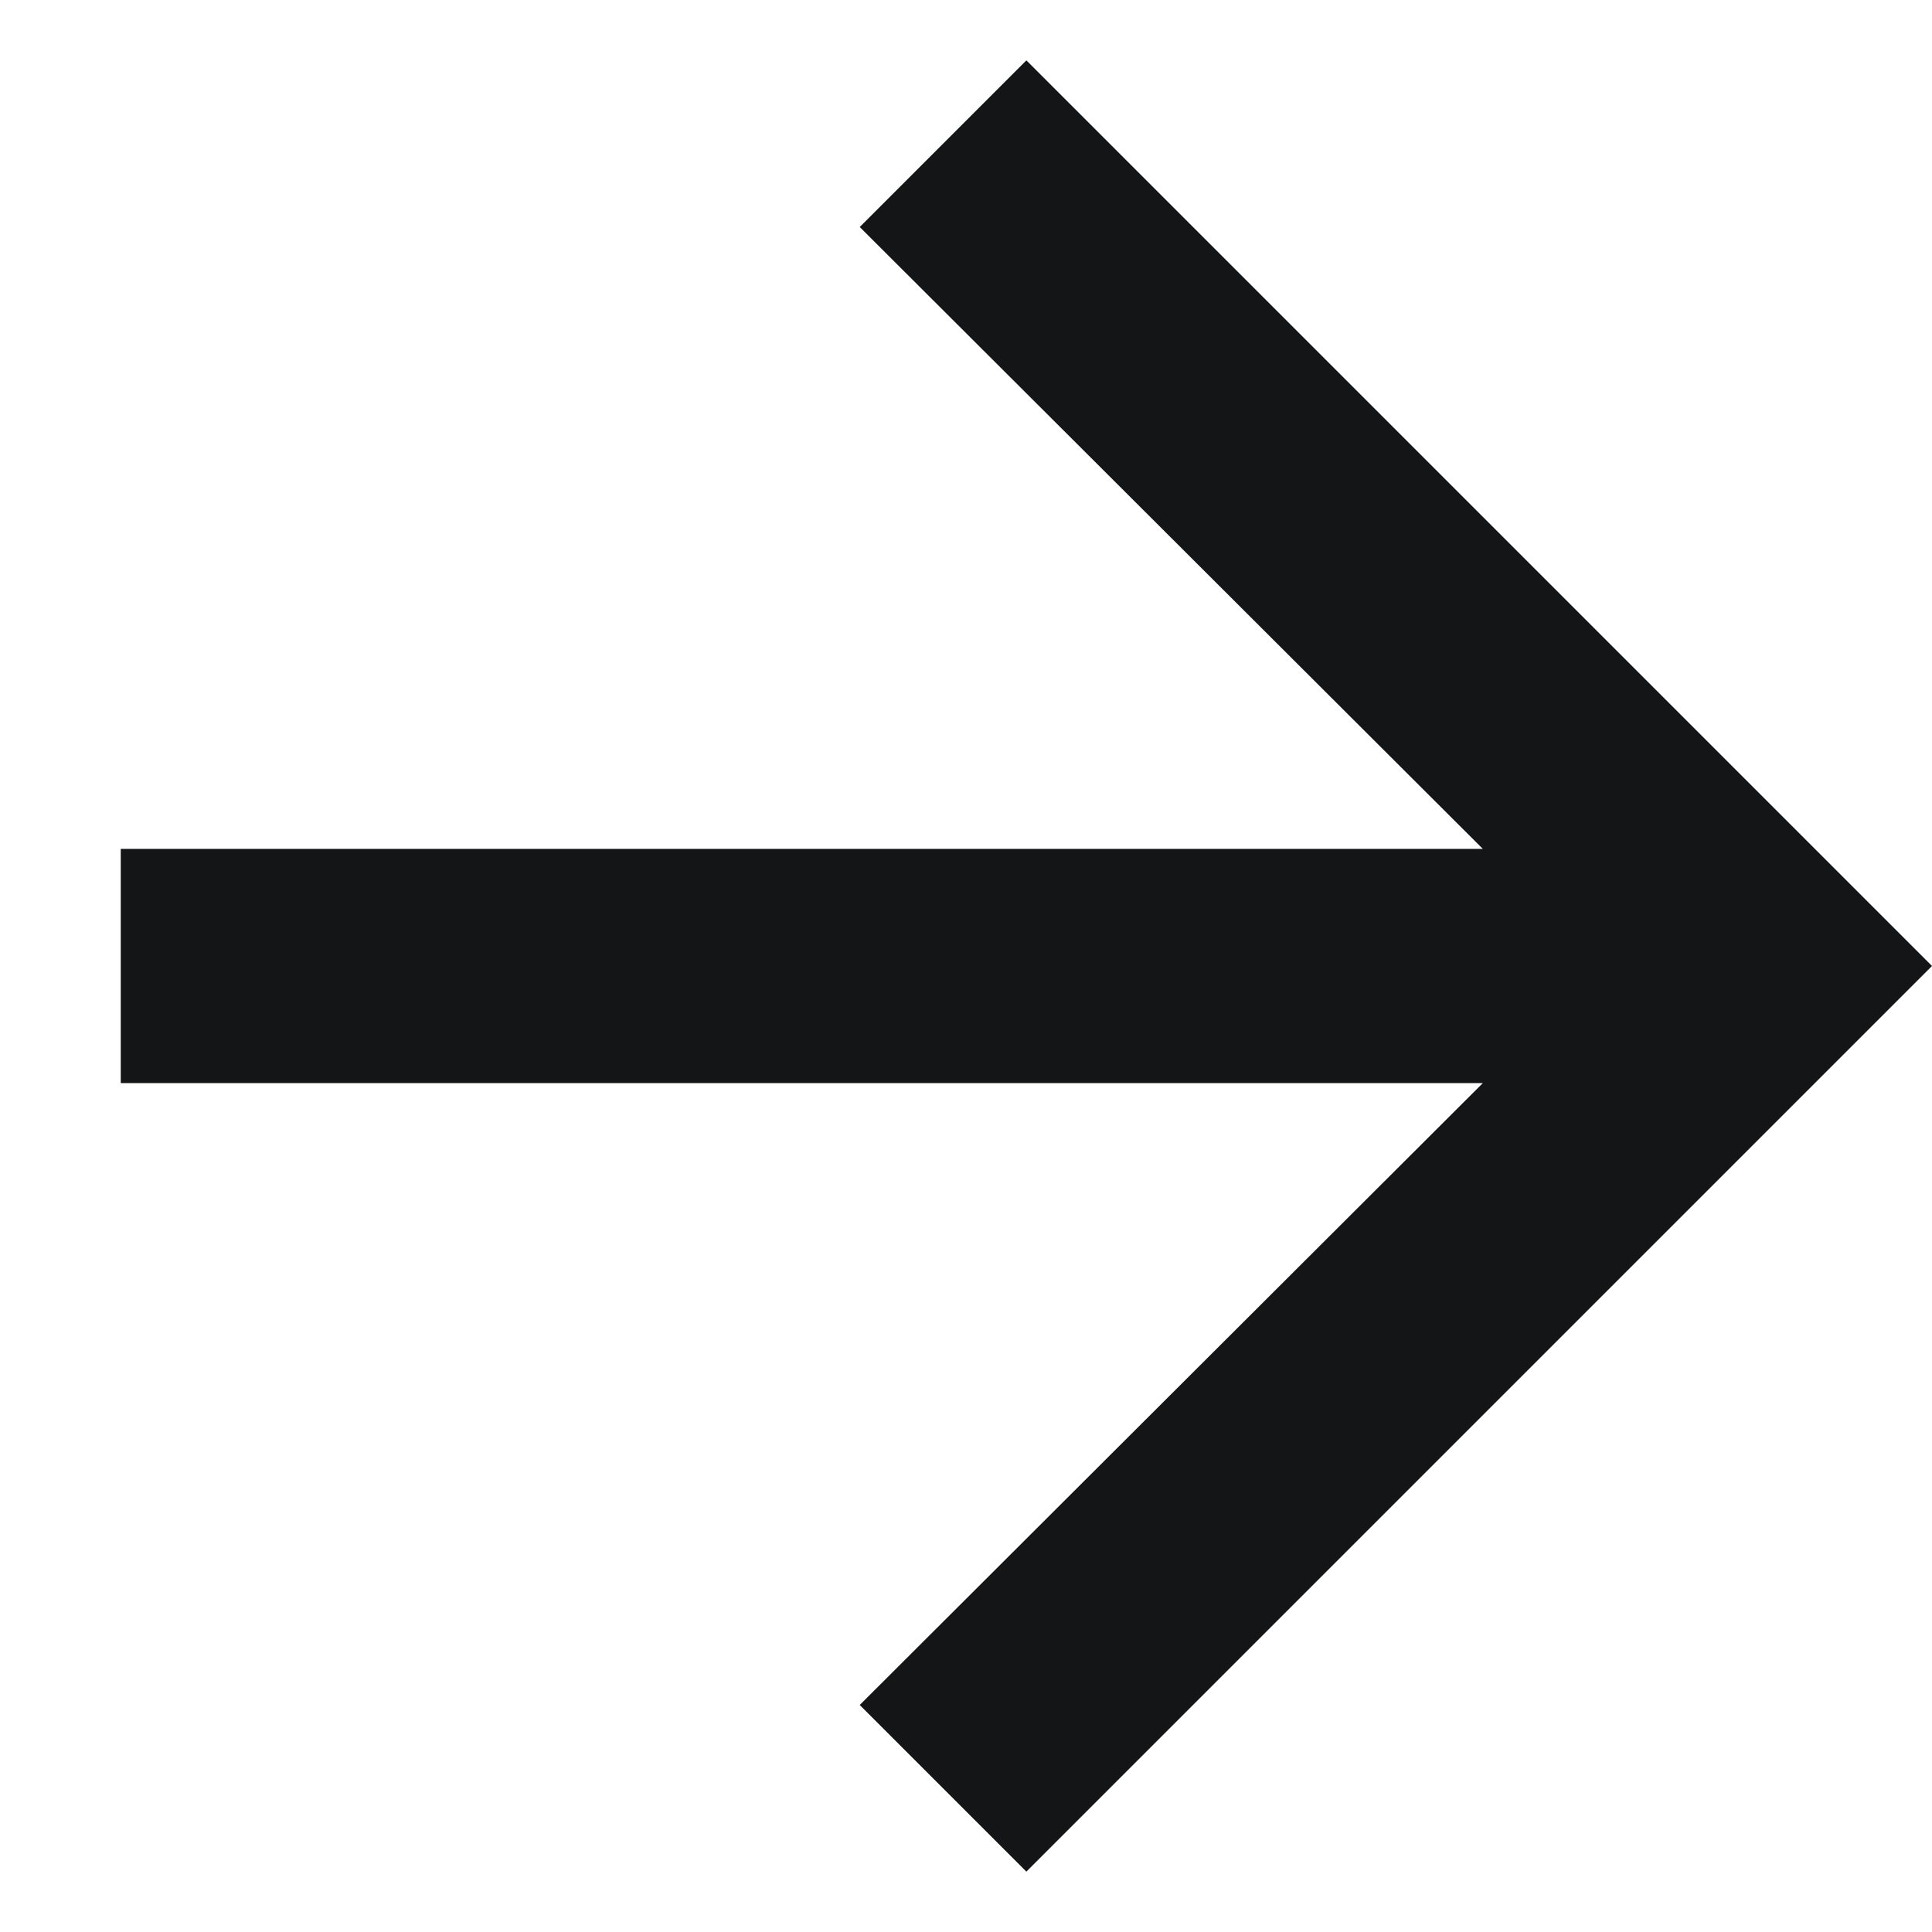 <svg xmlns="http://www.w3.org/2000/svg" xmlns:xlink="http://www.w3.org/1999/xlink" width="16" height="16" viewBox="0 0 16 16"><defs><style>.a,.b{fill:none;}.a{clip-rule:evenodd;}.c{clip-path:url(#a);}.d{clip-path:url(#b);}.e{fill:#131517;}.f{clip-path:url(#c);}</style><clipPath id="a"><polygon class="a" points="8.5 15.5 16 8 8.5 0.5 7.12 1.88 12.28 7.03 1 7.03 1 8.97 12.28 8.97 7.12 14.12 8.5 15.5"/></clipPath><clipPath id="b"><rect class="b" x="-1980" y="-482.5" width="2448" height="1584"/></clipPath><clipPath id="c"><polygon class="a" points="-20.58 207.5 -28.08 200 -35.58 207.5 -34.21 208.88 -29.06 203.72 -29.06 215 -27.11 215 -27.11 203.72 -21.96 208.88 -20.58 207.5"/></clipPath></defs><title>icon-right-1</title><g class="c"><g class="d"><rect class="e" x="-4" y="-4.5" width="25" height="25"/></g></g></svg>